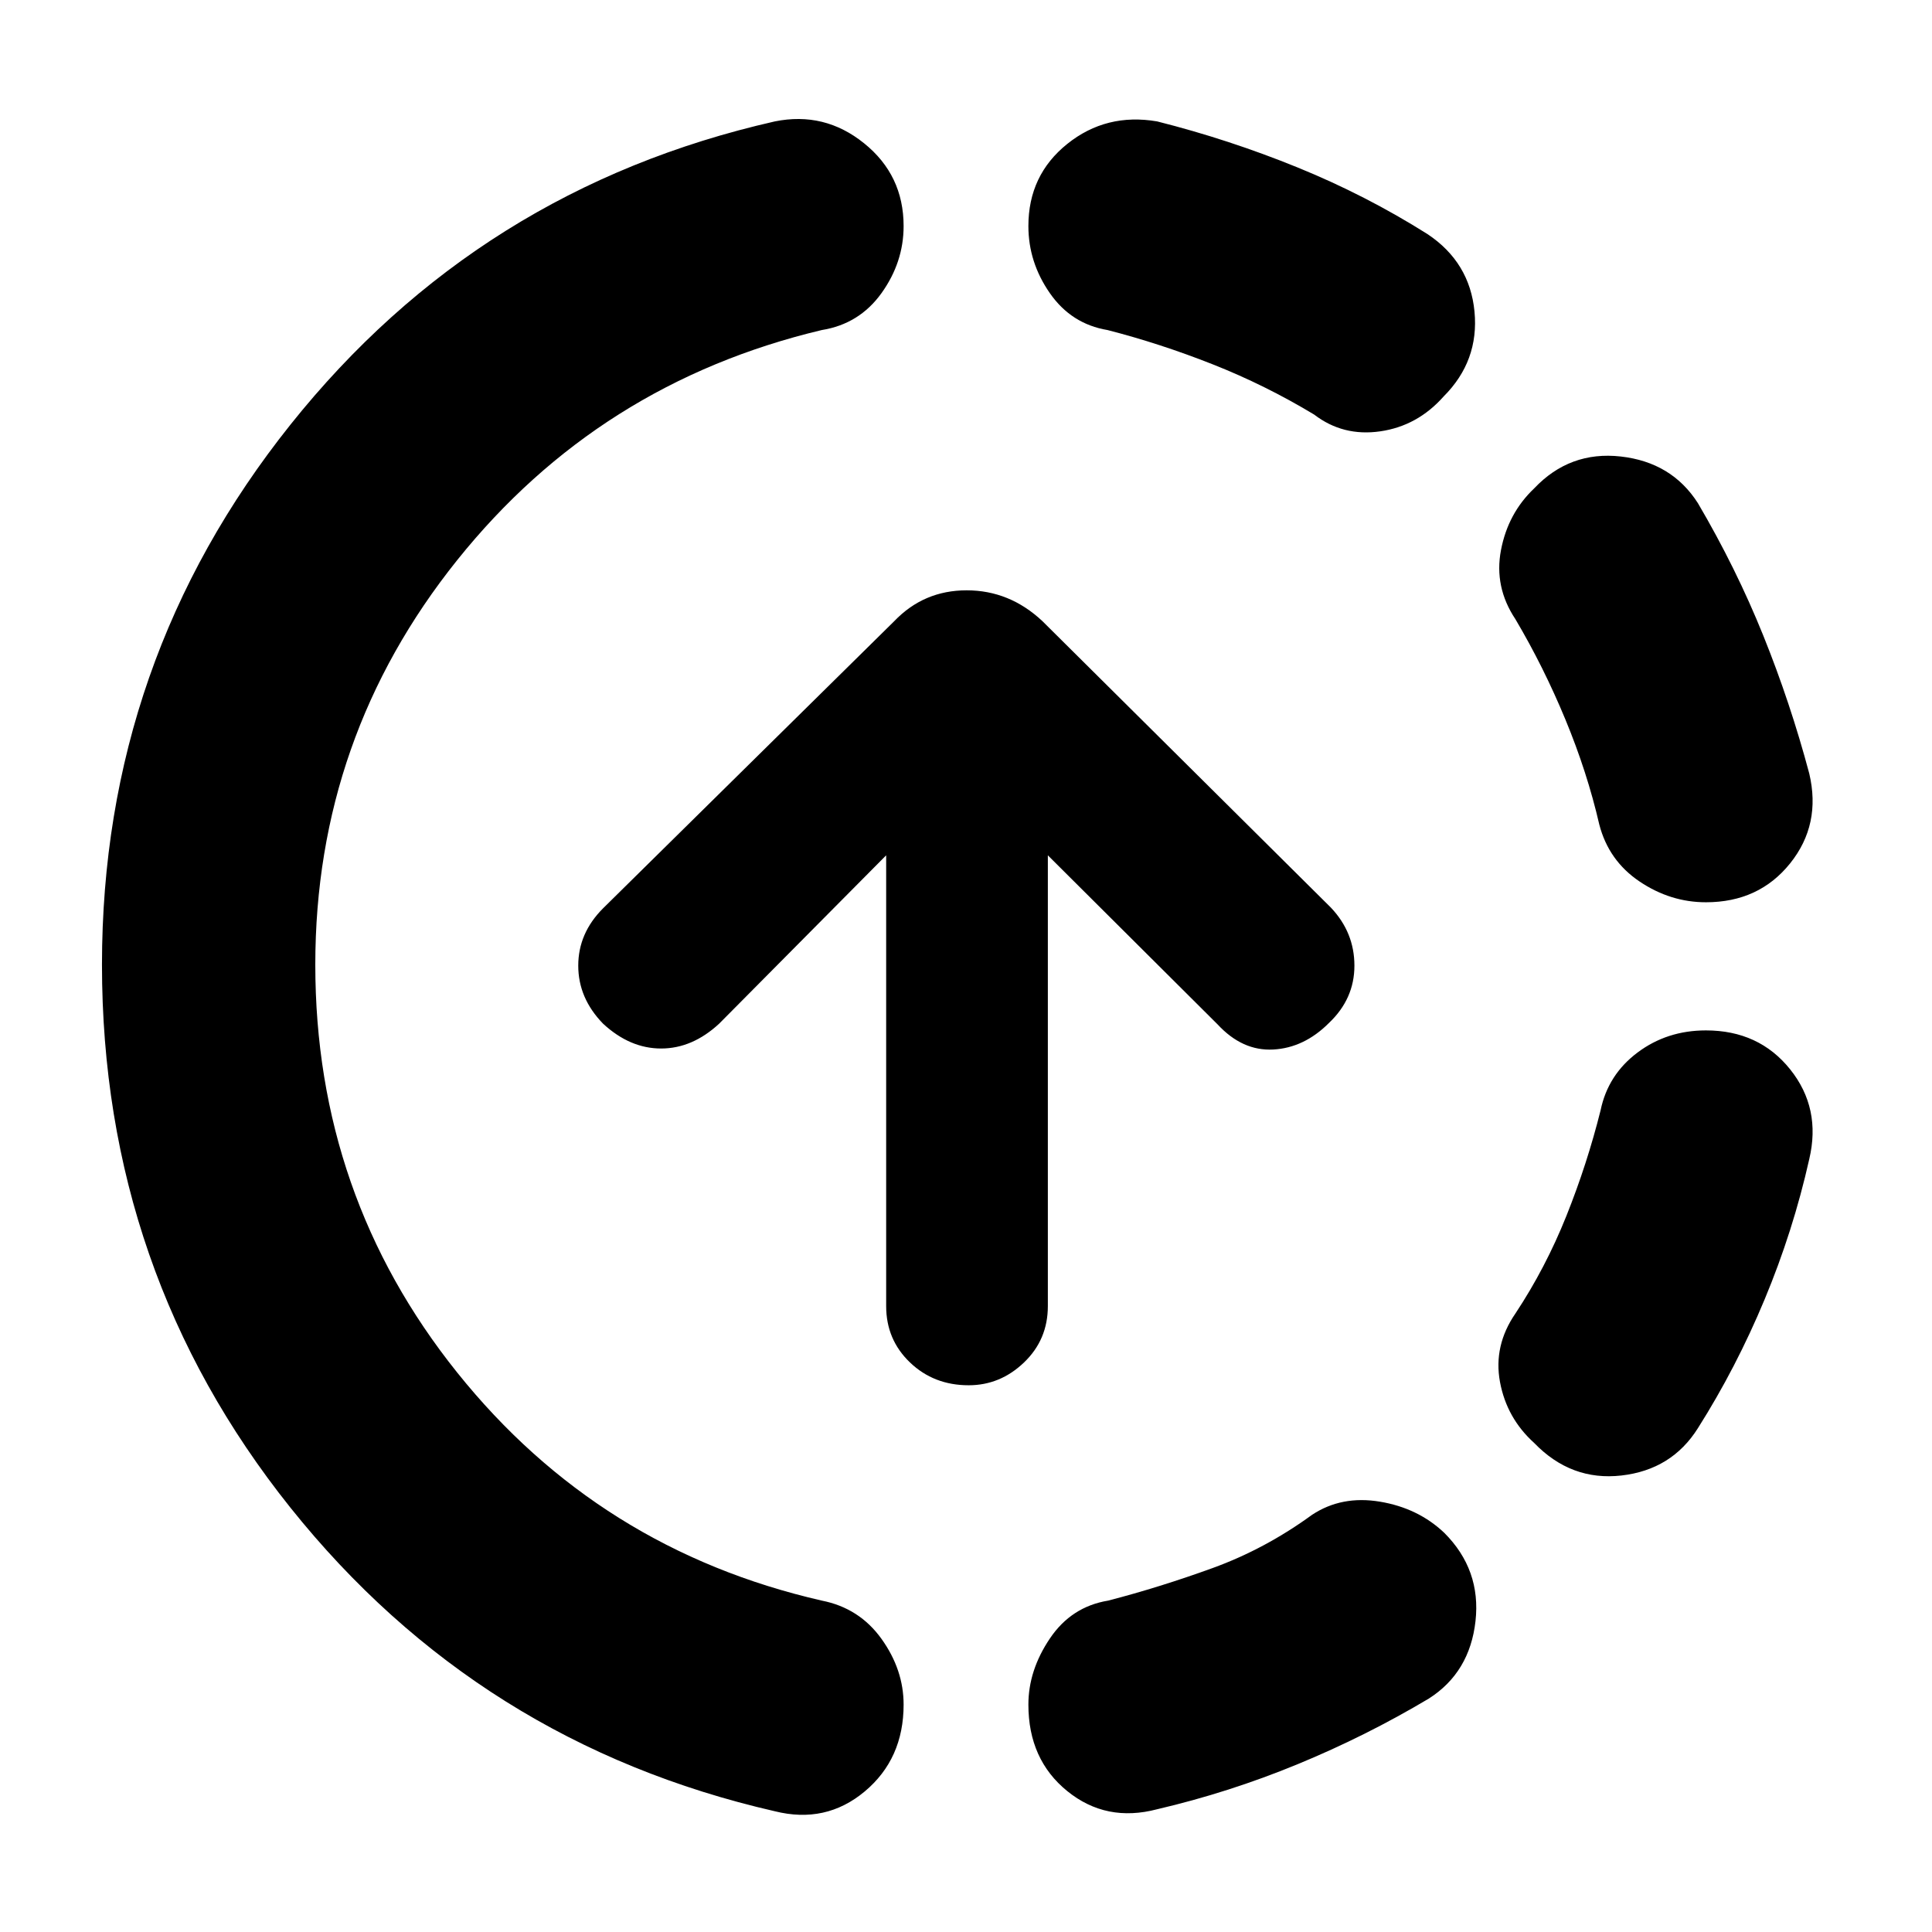 <svg xmlns="http://www.w3.org/2000/svg" height="40" viewBox="0 -960 960 960" width="40"><path d="M385-60Q238-93.67 144.33-210.83 50.67-328 50.67-480.67q0-151 93.66-268.33Q238-866.33 385-899.67q24.67-5 44.33 10.84Q449-873 449-847.67q0 18-11 33.34Q427-799 408.33-796q-110.66 26.33-181.16 114.33t-70.5 201q0 114.67 70.5 202.67 70.5 88 181.16 113.33Q427-161 438-145.67q11 15.34 11 32.67 0 27-19.33 43.17Q410.33-53.67 385-60Zm190-1q-25.33 6.67-44.67-9Q511-85.67 511-113q0-17 10.67-32.83 10.66-15.84 29-18.84 25.66-6.66 51.83-16.16 26.17-9.5 49.5-26.5 14.67-9.67 33.67-6.5 19 3.16 32 15.5Q736-180 733.17-154.5 730.33-129 710-116q-31.33 18.67-65.33 32.67T575-61Zm187.33-182q-13.66-12.33-17-30.33-3.33-18 7.67-34 15-22.67 25.33-48.5 10.34-25.84 17-52.5Q799-426 813.67-437q14.66-11 34-11 26.33 0 41.83 19.33Q905-409.33 899-384q-8 35.67-22.17 69.67-14.16 34-33.16 64-13 20.66-38 23.5-25 2.83-43.34-16.17Zm85.34-268.67q-17.67 0-33-10.33-15.34-10.33-20-28.33-6-26-16.84-52.17Q767-628.67 753-652.33q-10.67-16-7.17-34.34 3.5-18.33 16.5-30.66 17.67-18.67 43-15.84 25.34 2.84 38.34 23.17 19 32.33 32.5 65.83t22.83 68.5q6 25.34-9.5 44.67-15.5 19.33-41.83 19.33ZM653-754q-24.33-14.67-50.5-25t-52.17-17q-18-3-28.66-18.33Q511-829.67 511-847.67q0-25.33 19.33-40.83Q549.67-904 575-899.67q35.67 9 69.67 22.84 34 13.83 64.66 33.16 21 14 23.34 38.5 2.33 24.5-15.34 42.17-13 14.67-31.5 17.33Q667.33-743 653-754ZM481.33-271.67q-17.33 0-29.16-11.33-11.84-11.33-11.84-28v-224l-83 83.67Q344-439 328.5-439q-15.5 0-28.83-12.33-12.34-12.67-12.34-28.84 0-16.16 12.34-28.5l144.66-142.66q14.67-15.34 36-15.34 21.34 0 37.67 15.34L661.33-509Q673-496.67 673-480.17t-12.67 28.5Q648-439.33 632.67-438.5q-15.34.83-27.67-12.5l-84.33-84v224q0 16.67-11.84 28-11.83 11.33-27.5 11.33Z"/></svg>